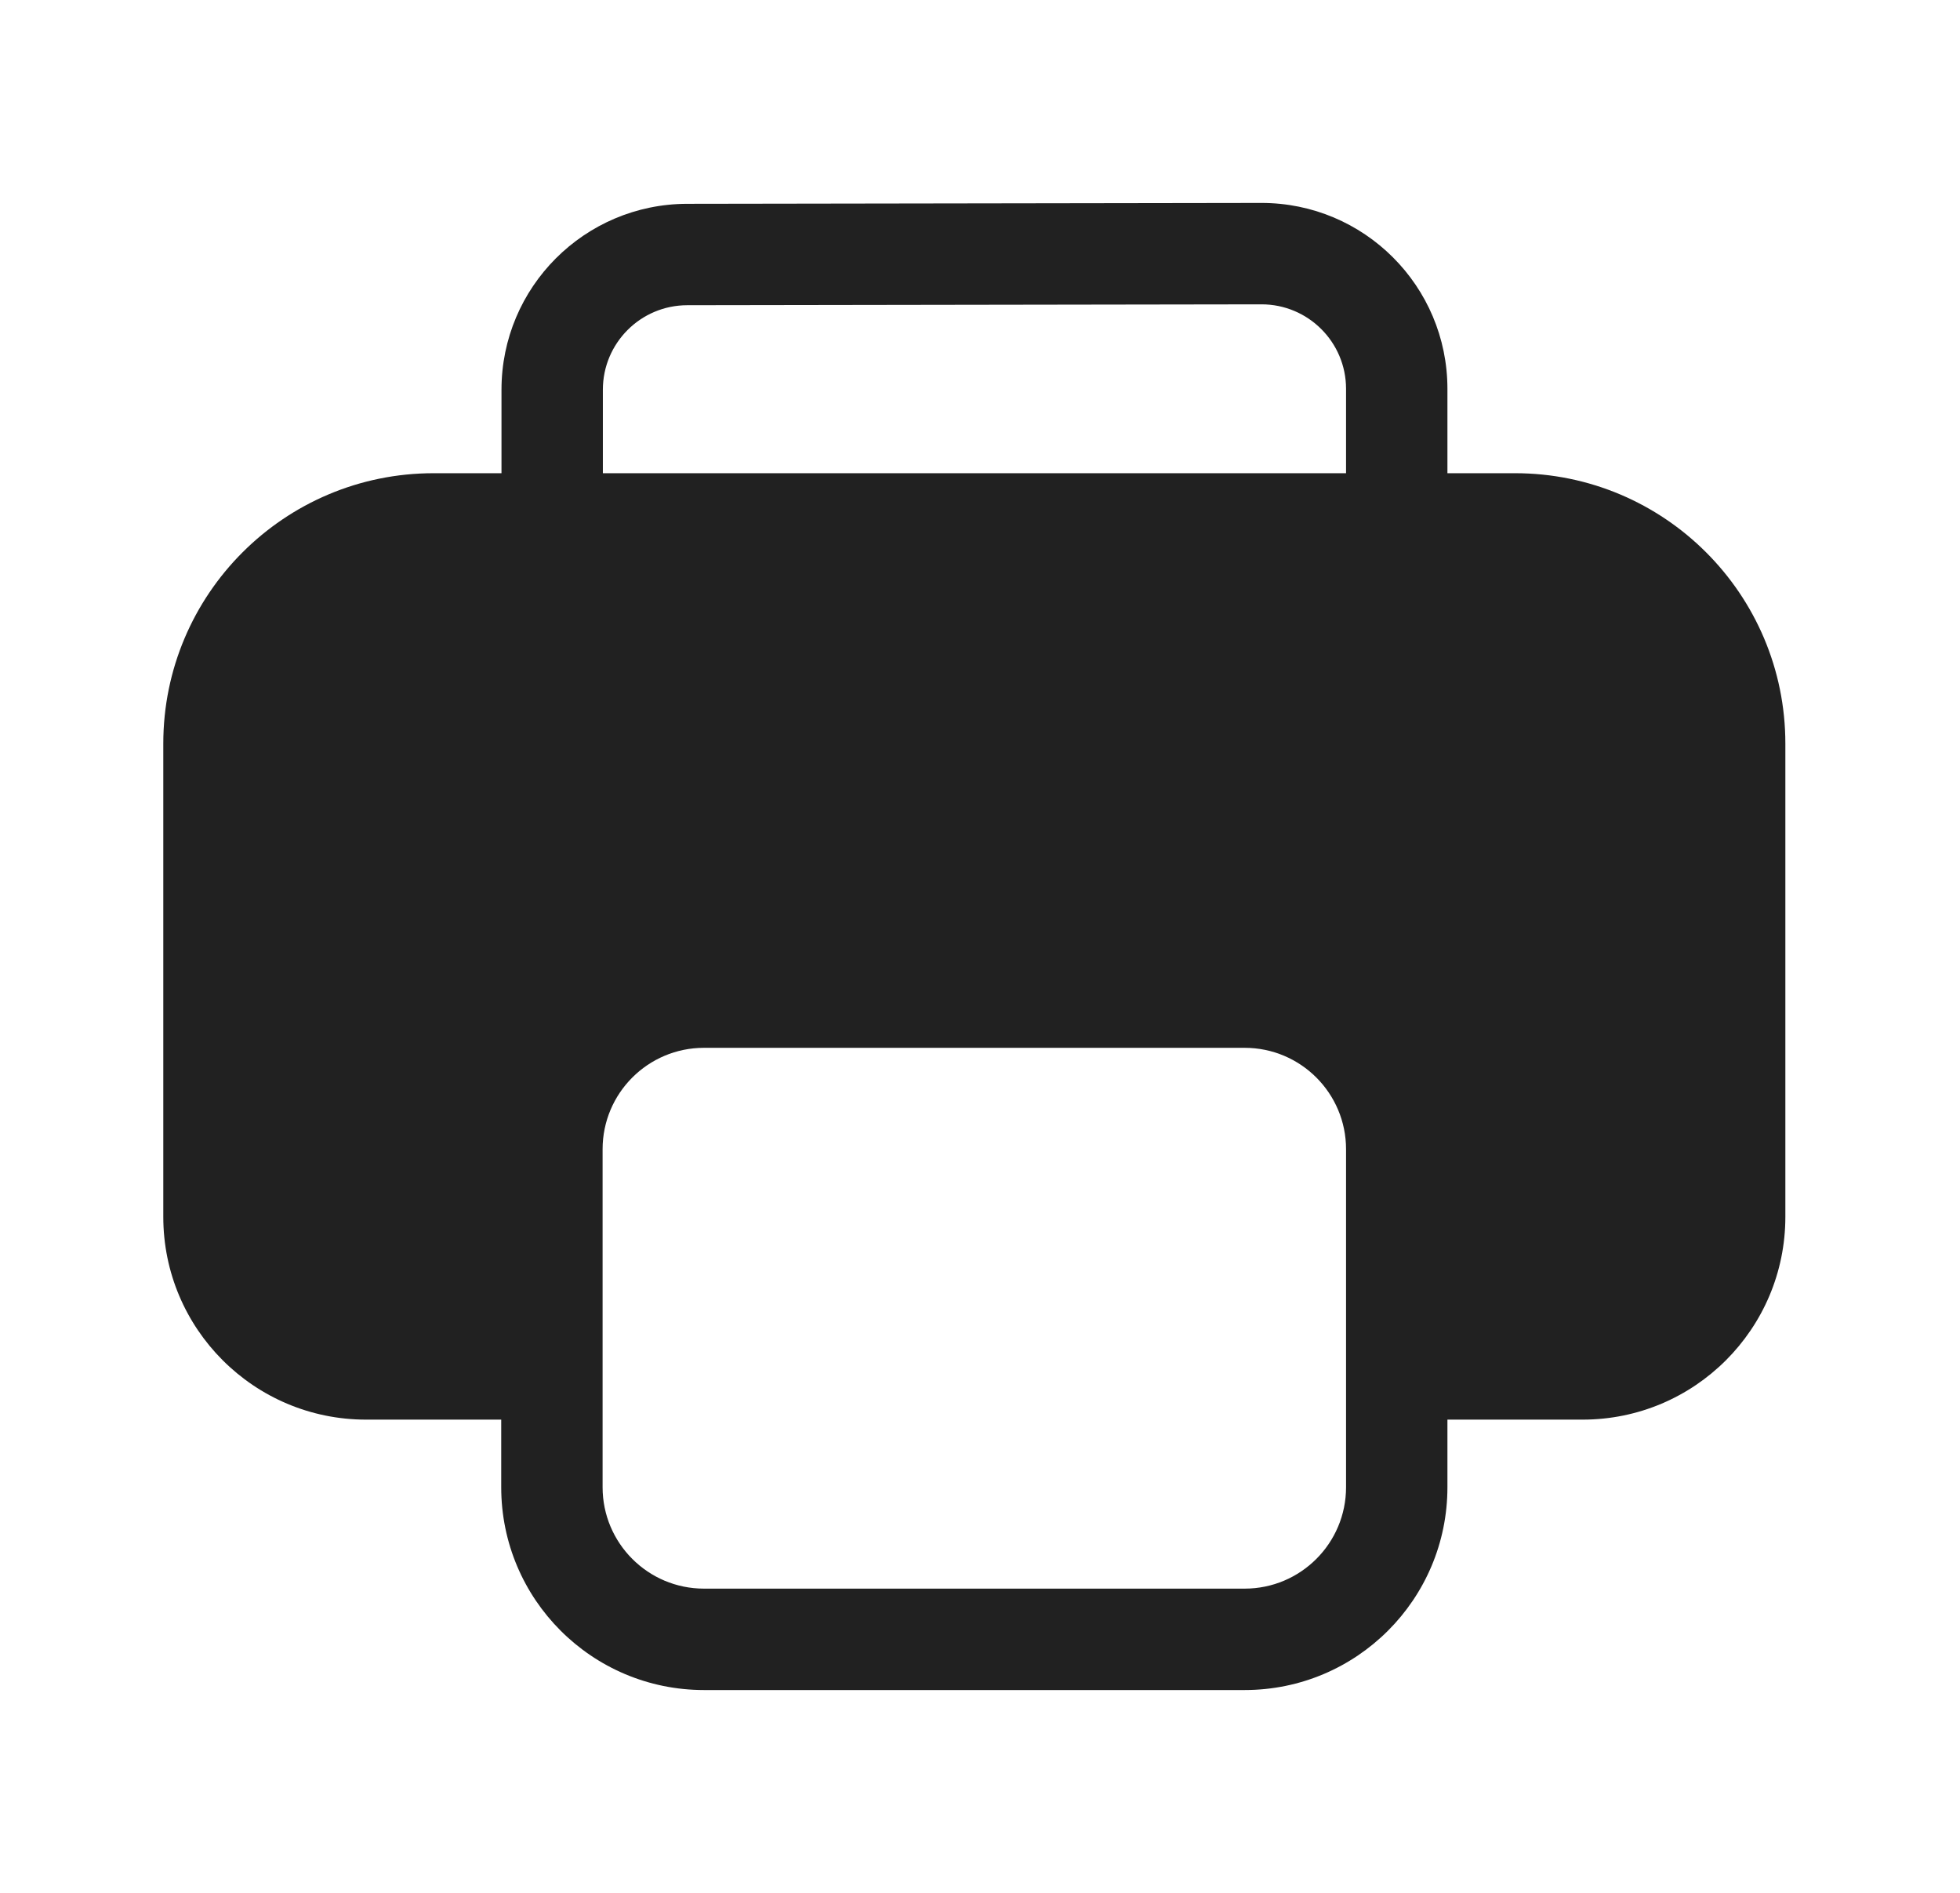 <svg width="29" height="28" viewBox="0 0 29 28" fill="none" xmlns="http://www.w3.org/2000/svg">
<path d="M7.42 5.765V7H6.416C4.207 7 2.416 8.791 2.416 11V18C2.416 19.657 3.759 21 5.416 21H7.416V22C7.416 23.657 8.759 25 10.416 25H18.416C20.073 25 21.416 23.657 21.416 22V21H23.416C25.073 21 26.416 19.657 26.416 18V11C26.416 8.791 24.625 7 22.416 7H21.416V5.752C21.416 4.231 20.182 3 18.662 3.002L10.166 3.015C8.649 3.018 7.42 4.248 7.42 5.765ZM19.916 5.752V7H8.92V5.765C8.92 5.076 9.478 4.516 10.168 4.515L18.664 4.502C19.355 4.501 19.916 5.061 19.916 5.752ZM10.416 15.5H18.416C19.244 15.5 19.916 16.172 19.916 17V22C19.916 22.828 19.244 23.5 18.416 23.5H10.416C9.588 23.5 8.916 22.828 8.916 22V17C8.916 16.172 9.588 15.5 10.416 15.5Z" fill="#212121"/>
</svg>
